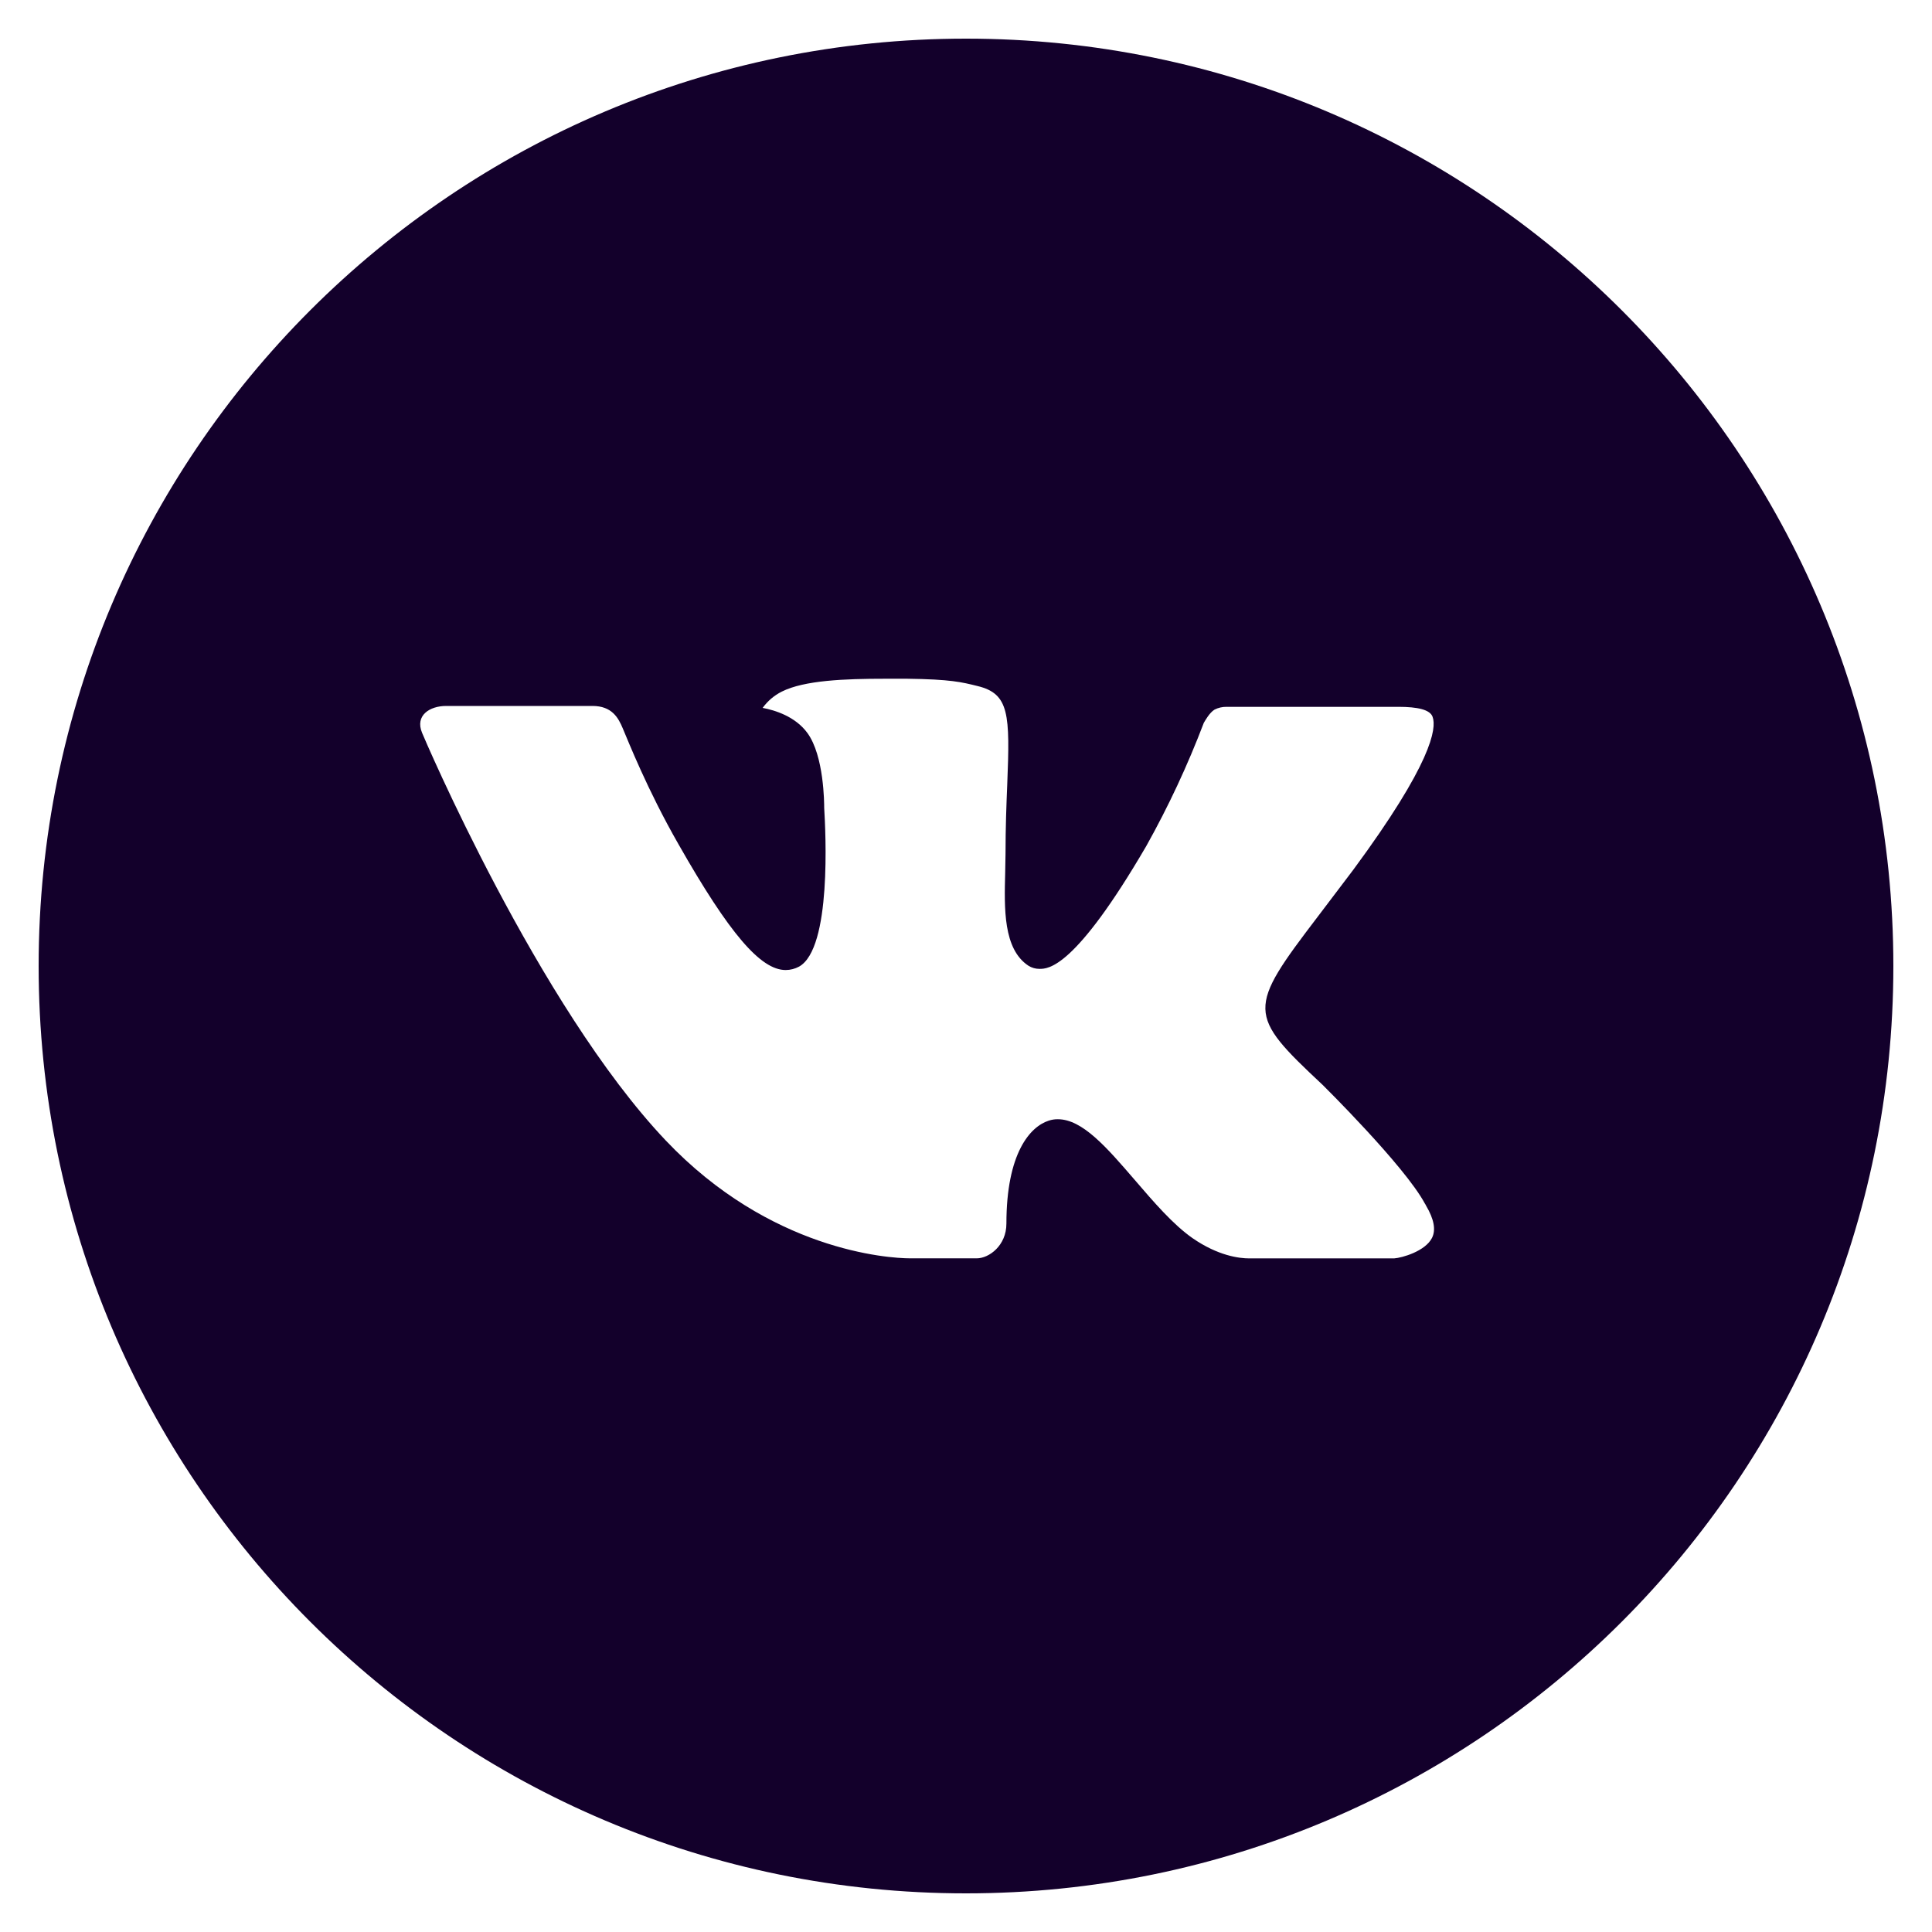 <svg width="35" height="35" viewBox="0 0 35 35" fill="none" xmlns="http://www.w3.org/2000/svg">
<g clip-path="url(#clip0_3_29)">
<path d="M17.5 0.7C8.222 0.7 0.7 8.222 0.7 17.5C0.7 26.779 8.222 34.3 17.5 34.3C26.779 34.3 34.3 26.779 34.3 17.5C34.3 8.222 26.779 0.7 17.5 0.7ZM23.961 19.654C23.961 19.654 25.447 21.121 25.812 21.802C25.823 21.816 25.828 21.829 25.832 21.837C25.98 22.087 26.015 22.281 25.942 22.426C25.82 22.668 25.399 22.787 25.256 22.797H22.631C22.449 22.797 22.067 22.75 21.605 22.431C21.25 22.183 20.9 21.775 20.559 21.378C20.05 20.787 19.609 20.276 19.164 20.276C19.108 20.275 19.052 20.284 18.998 20.302C18.662 20.41 18.232 20.89 18.232 22.167C18.232 22.566 17.916 22.796 17.694 22.796H16.492C16.082 22.796 13.949 22.652 12.059 20.659C9.746 18.218 7.663 13.321 7.646 13.275C7.515 12.959 7.786 12.789 8.082 12.789H10.733C11.086 12.789 11.202 13.004 11.282 13.195C11.377 13.417 11.723 14.301 12.292 15.295C13.214 16.916 13.78 17.573 14.233 17.573C14.318 17.573 14.401 17.551 14.476 17.511C15.068 17.181 14.957 15.073 14.931 14.635C14.931 14.553 14.929 13.692 14.627 13.279C14.409 12.98 14.04 12.866 13.816 12.824C13.907 12.699 14.026 12.597 14.165 12.528C14.57 12.325 15.302 12.296 16.028 12.296H16.433C17.22 12.306 17.423 12.357 17.708 12.428C18.286 12.567 18.298 12.94 18.247 14.215C18.232 14.578 18.216 14.987 18.216 15.47C18.216 15.575 18.21 15.687 18.21 15.806C18.193 16.455 18.172 17.192 18.631 17.495C18.69 17.532 18.759 17.552 18.83 17.552C18.989 17.552 19.469 17.552 20.767 15.325C21.168 14.608 21.516 13.863 21.808 13.095C21.835 13.05 21.912 12.91 22.003 12.855C22.07 12.821 22.144 12.804 22.22 12.805H25.337C25.676 12.805 25.909 12.855 25.953 12.987C26.029 13.195 25.939 13.83 24.516 15.757L23.881 16.595C22.591 18.286 22.591 18.372 23.961 19.654Z" fill="#13002B"/>
</g>
<defs>
<clipPath id="clip0_3_29">
<rect width="35" height="35" fill="white"/>
</clipPath>
</defs>
</svg>
